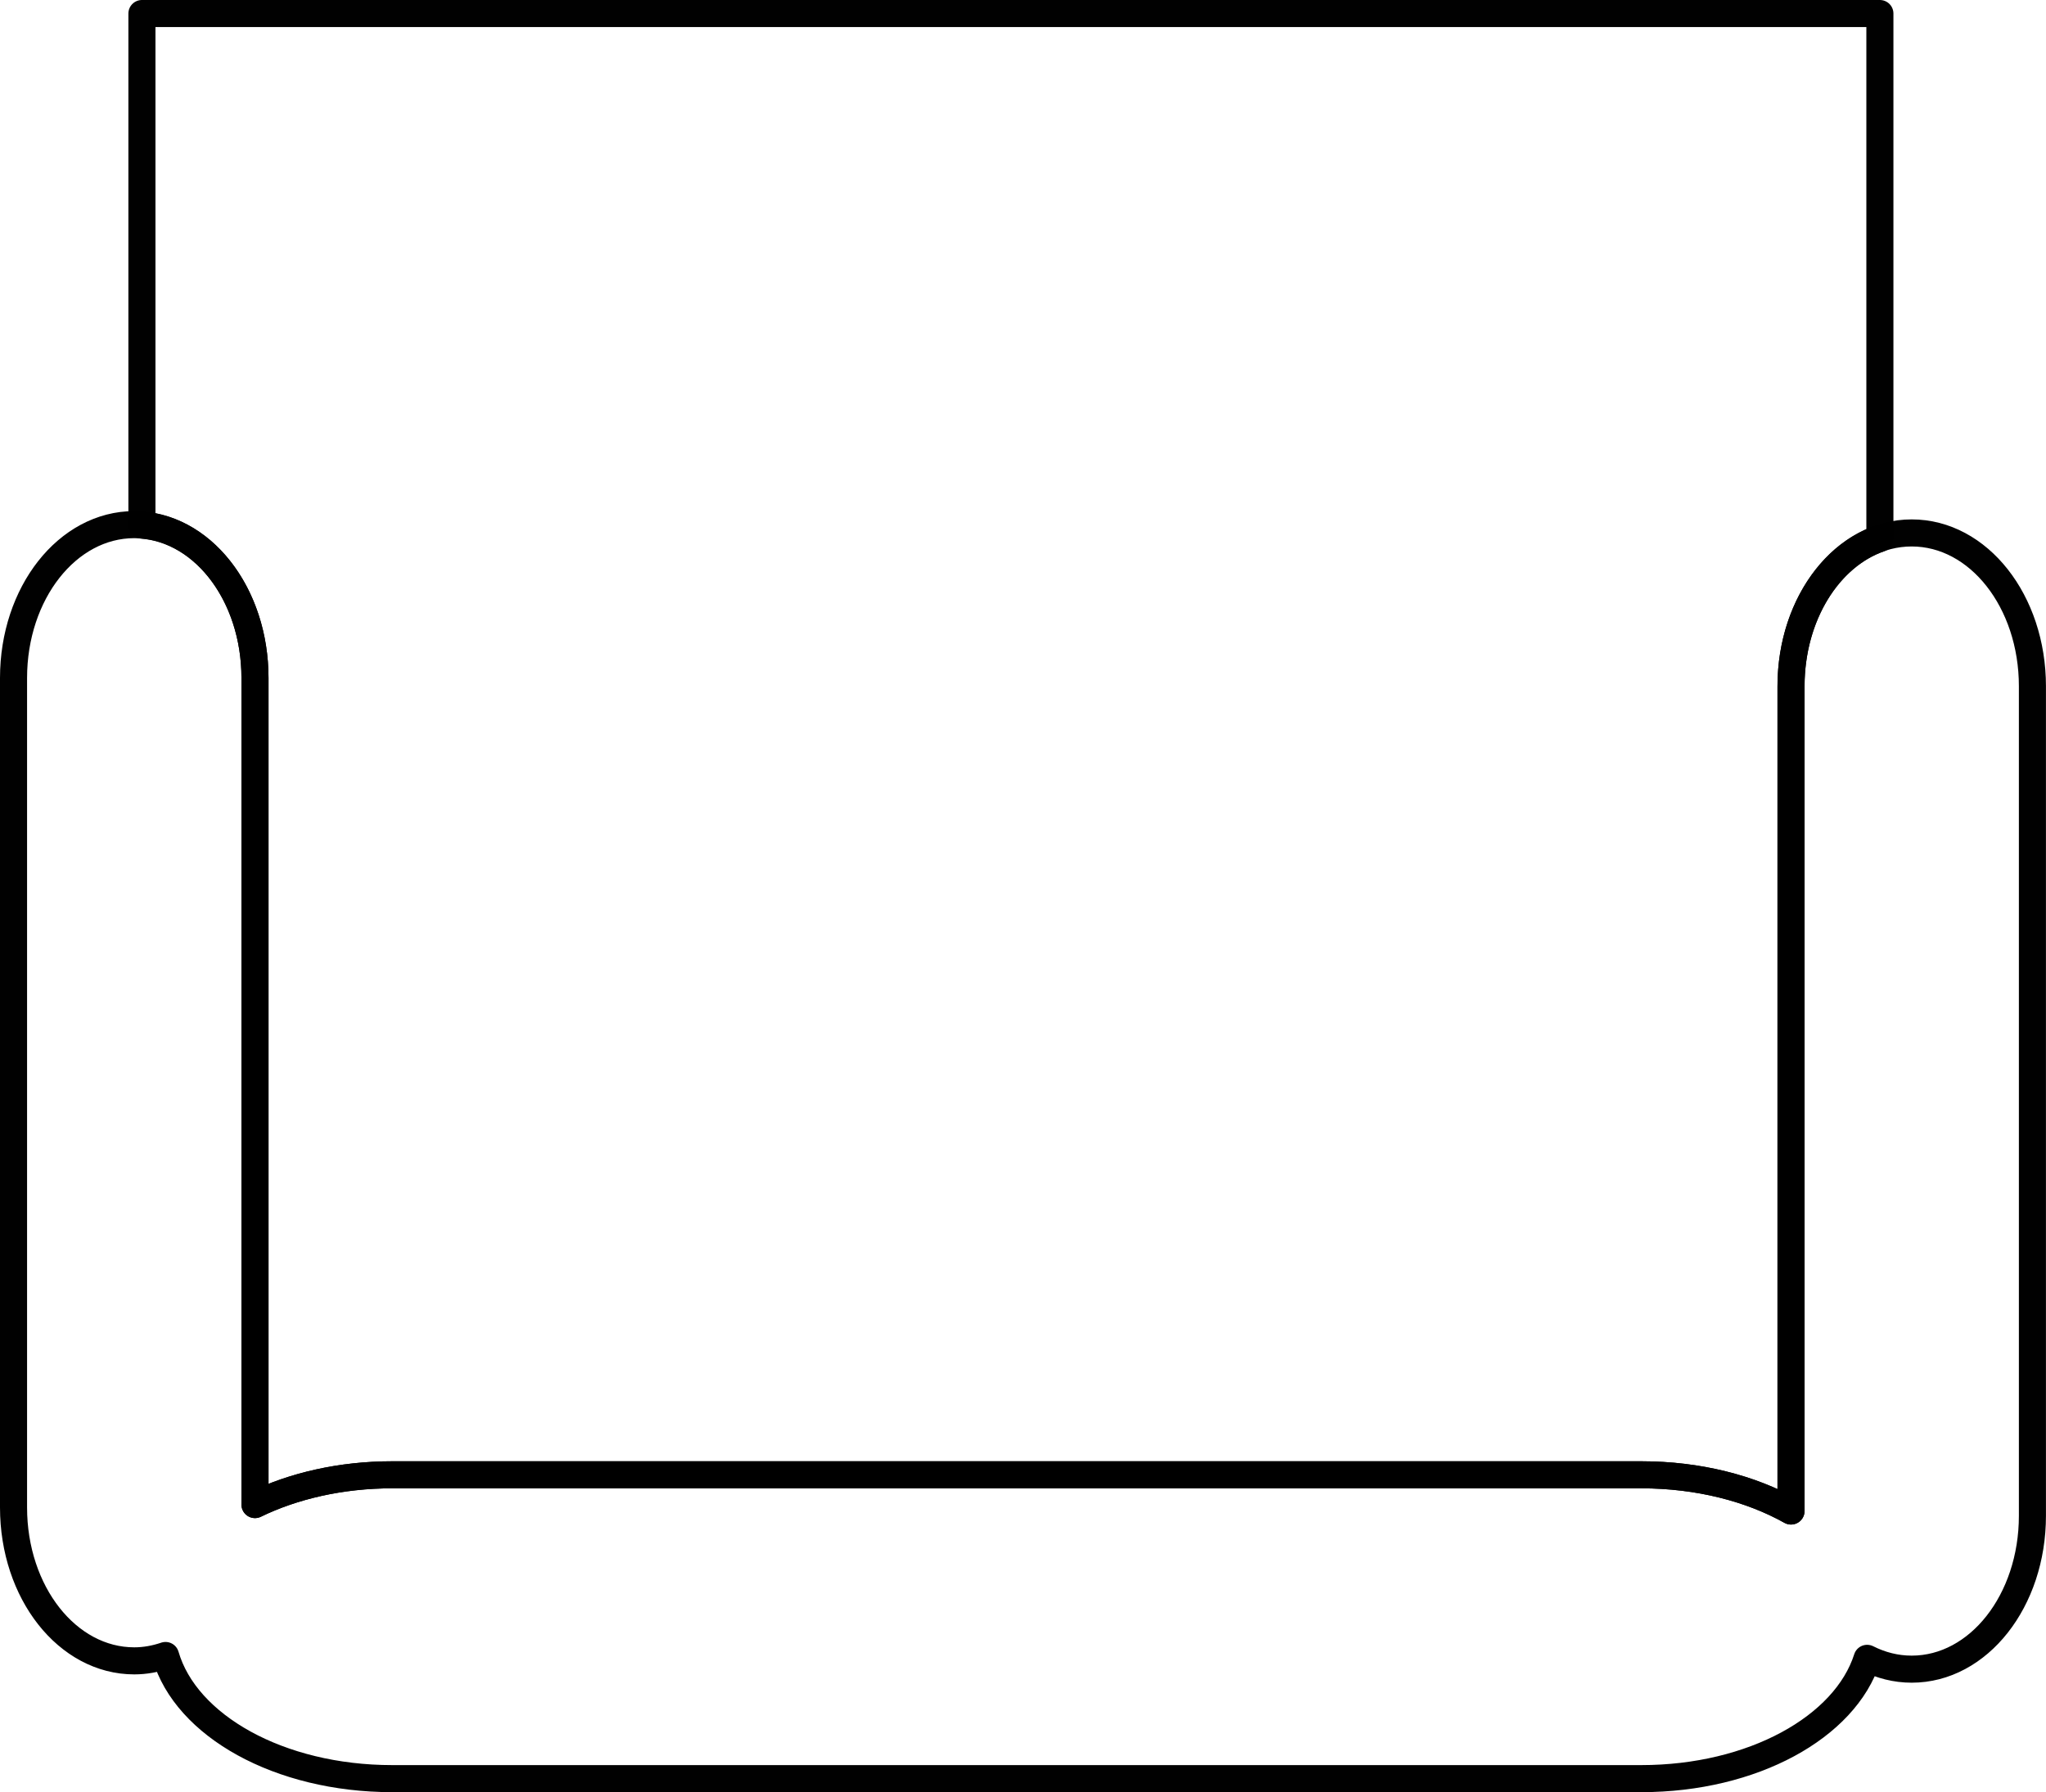 <?xml version="1.0" encoding="UTF-8" standalone="no"?>
<!-- Created with Inkscape (http://www.inkscape.org/) -->

<svg
   width="45.352mm"
   height="39.732mm"
   viewBox="0 0 45.352 39.732"
   version="1.1"
   id="svg1"
   inkscape:export-filename="seat_available.svg"
   inkscape:export-xdpi="5.8057141"
   inkscape:export-ydpi="5.8057141"
   xmlns:inkscape="http://www.inkscape.org/namespaces/inkscape"
   xmlns:sodipodi="http://sodipodi.sourceforge.net/DTD/sodipodi-0.dtd"
   xmlns="http://www.w3.org/2000/svg"
   xmlns:svg="http://www.w3.org/2000/svg">
  <sodipodi:namedview
     id="namedview1"
     pagecolor="#ffffff"
     bordercolor="#000000"
     borderopacity="0.25"
     inkscape:showpageshadow="2"
     inkscape:pageopacity="0.0"
     inkscape:pagecheckerboard="0"
     inkscape:deskcolor="#d1d1d1"
     inkscape:document-units="mm"
     showgrid="true">
    <inkscape:grid
       id="grid1"
       units="mm"
       originx="-142.897"
       originy="-239.22"
       spacingx="1"
       spacingy="1"
       empcolor="#0099e5"
       empopacity="0.302"
       color="#0099e5"
       opacity="0.149"
       empspacing="5"
       dotted="false"
       gridanglex="30"
       gridanglez="30"
       visible="true" />
  </sodipodi:namedview>
  <defs
     id="defs1" />
  <g
     inkscape:label="Layer 1"
     inkscape:groupmode="layer"
     id="layer1"
     transform="translate(-37.808,-63.294)">
    <path
       d="m 40.954,63.594 v 11.342 c 1.402,0.111 2.506,1.579 2.506,3.389 v 18.325 c 0.85,-0.413 1.9,-0.66 3.043,-0.66 h 27.686 c 1.27,0 2.427,0.303 3.32,0.803 V 78.509 c 0,-1.572 0.833,-2.885 1.969,-3.277 V 63.594 Z"
       style="opacity:0.994;fill:none;stroke:#000000;stroke-width:0.6;stroke-linecap:round;stroke-linejoin:round;paint-order:stroke fill markers"
       id="path12" />
    <path
       d="m 40.784,74.925 c -1.482,0 -2.676,1.517 -2.676,3.4 v 18.39 c 0,1.884 1.193,3.4 2.676,3.4 0.241,0 0.472,-0.044 0.693,-0.119 0.451,1.558 2.521,2.73 5.025,2.73 h 27.686 c 2.47,0 4.52,-1.14 5.007,-2.667 0.306,0.154 0.638,0.24 0.988,0.24 1.482,0 2.676,-1.516 2.676,-3.4 V 78.509 c 0,-1.884 -1.193,-3.4 -2.676,-3.4 -1.482,0 -2.676,1.517 -2.676,3.4 V 96.793 C 76.616,96.293 75.459,95.99 74.189,95.99 H 46.503 c -1.143,0 -2.193,0.247 -3.043,0.66 V 78.325 c 0,-1.884 -1.193,-3.4 -2.676,-3.4 z"
       style="opacity:0.994;fill:none;stroke:#000000;stroke-width:0.6;stroke-linecap:round;stroke-linejoin:round;paint-order:stroke fill markers"
       id="path11" />
  </g>
</svg>
